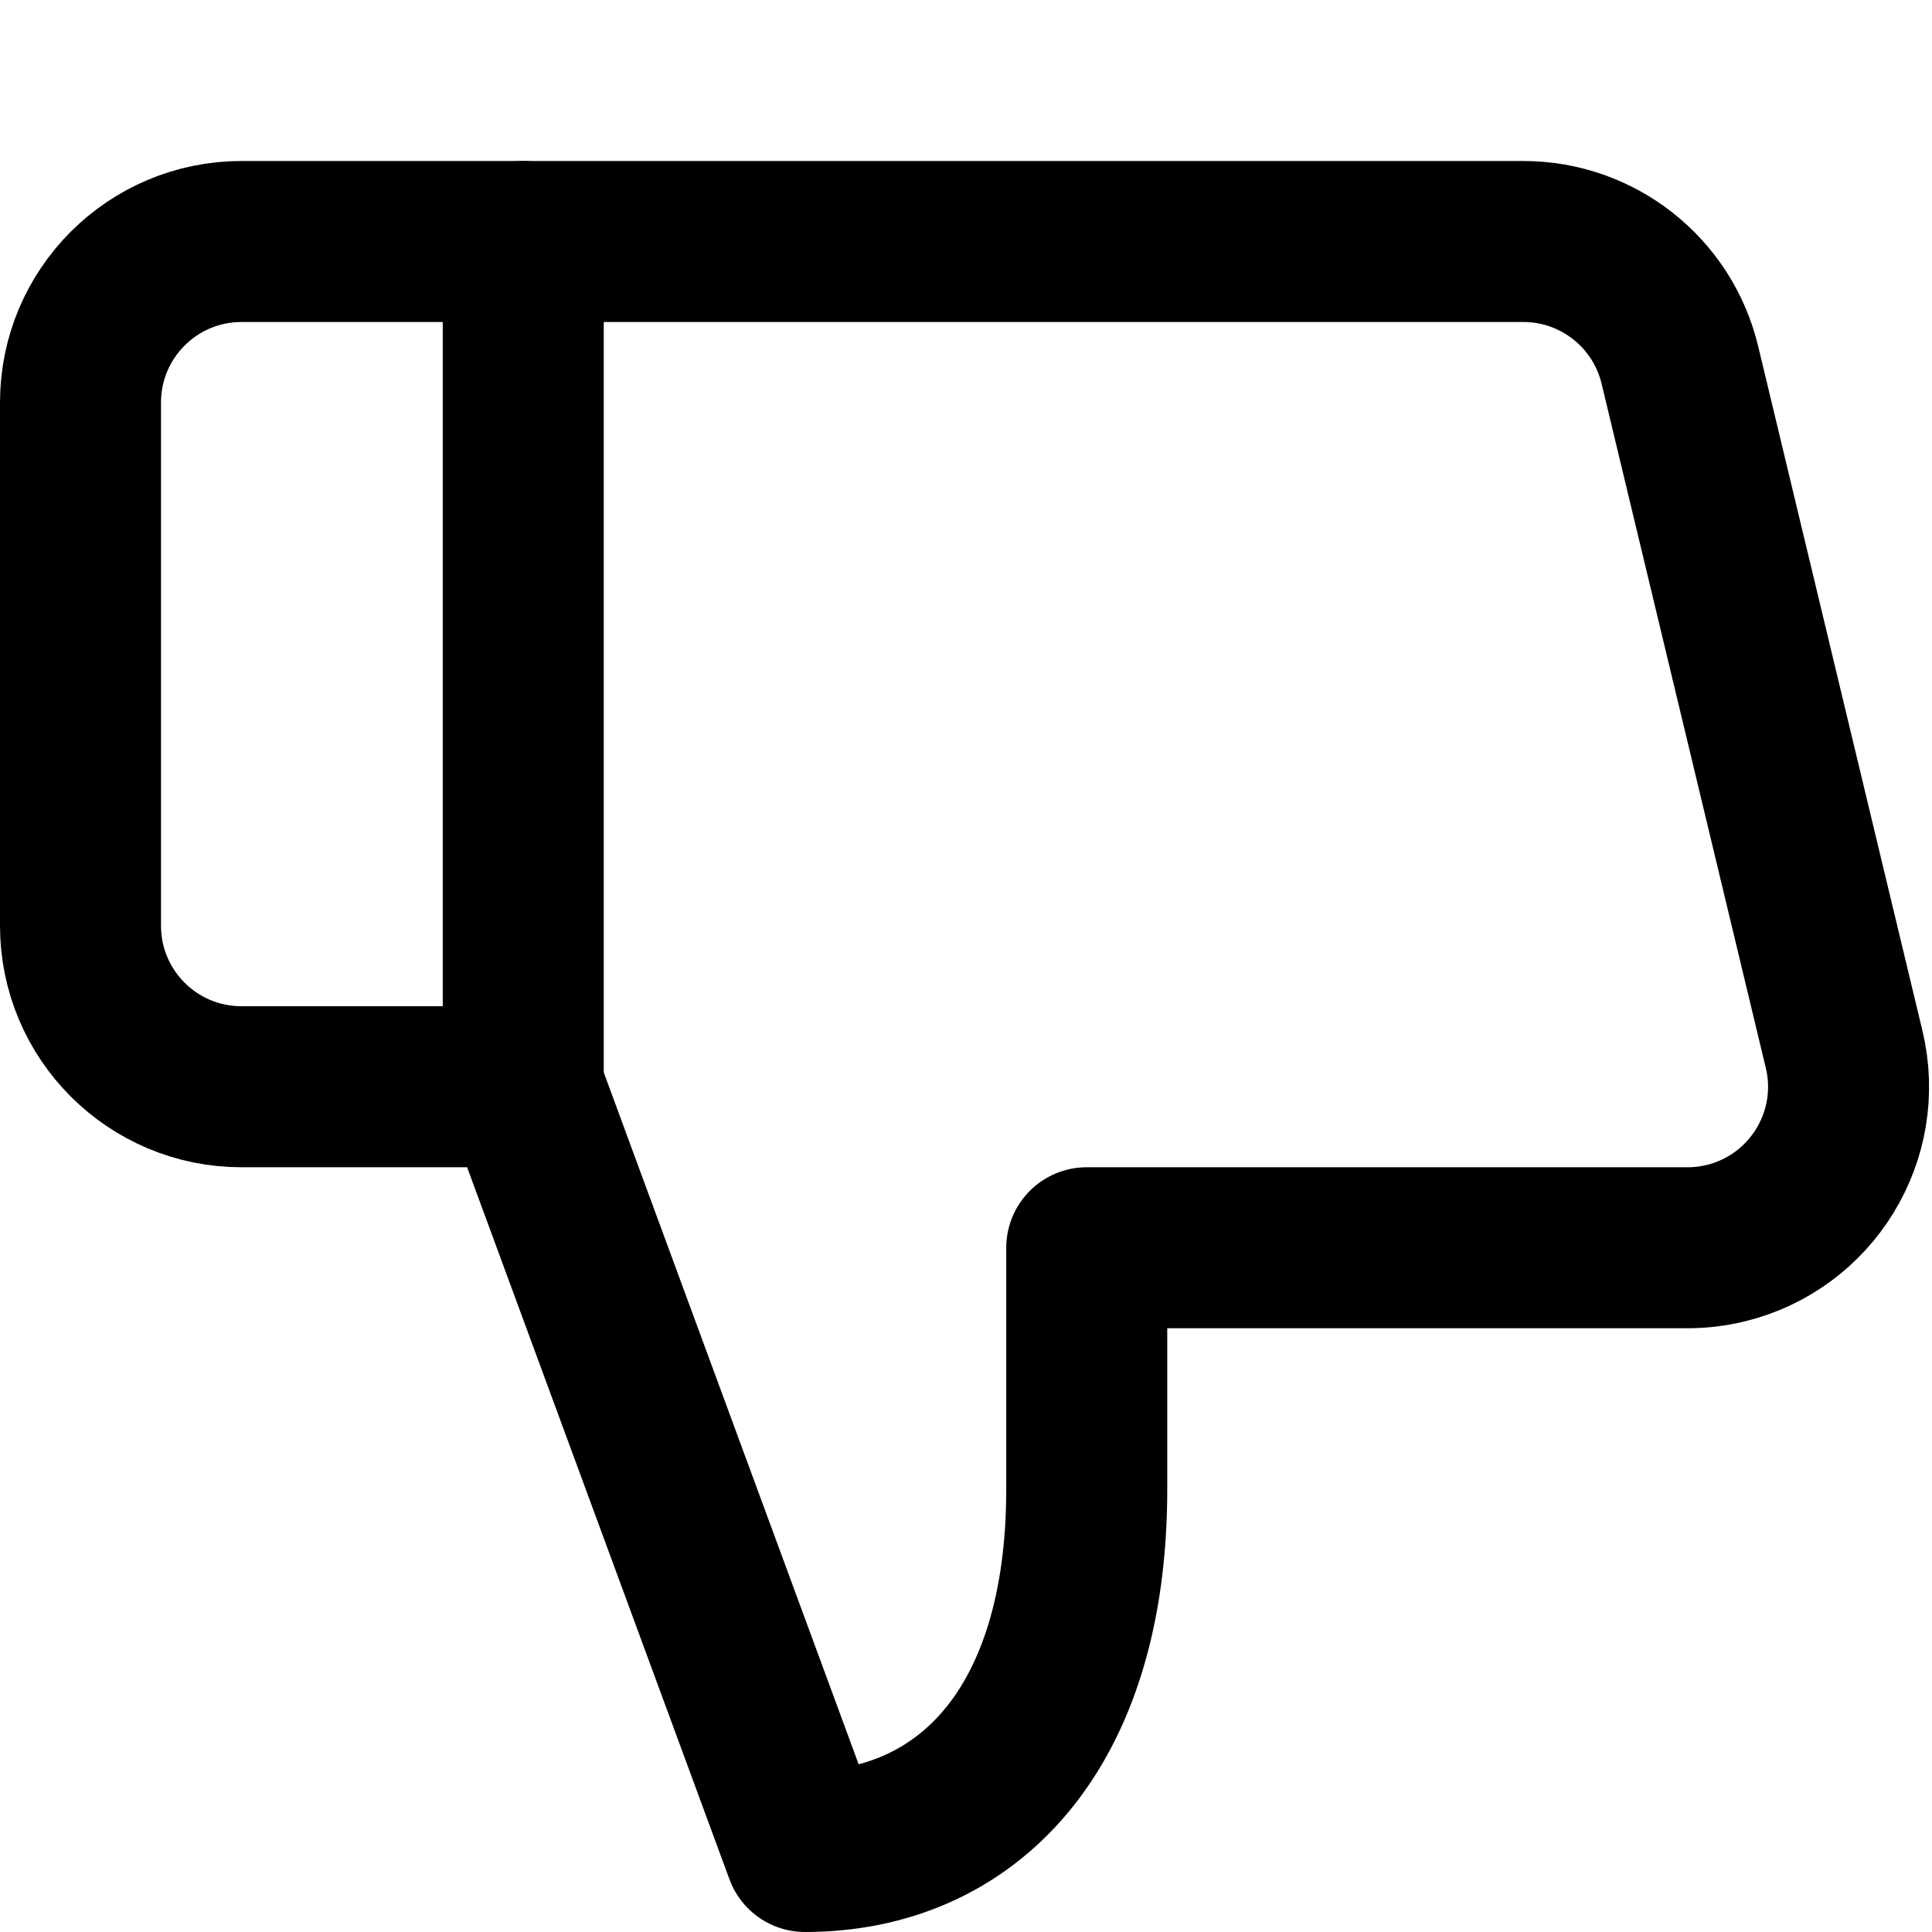 <?xml version="1.0" encoding="UTF-8"?>
<svg width="48px" height="48px" viewBox="0 0 48 48" version="1.1" xmlns="http://www.w3.org/2000/svg" xmlns:xlink="http://www.w3.org/1999/xlink">
    <!-- Generator: Sketch 50.2 (55047) - http://www.bohemiancoding.com/sketch -->
    <title>others/thumbs-down</title>
    <desc>Created with Sketch.</desc>
    <defs></defs>
    <g id="others/thumbs-down" stroke="none" stroke-width="1" fill="none" fill-rule="evenodd" stroke-linecap="round" stroke-linejoin="round">
        <path class="fillColor" d="M6,6 L37.846,6 C39.696,6 41.304,7.268 41.736,9.067 L45.816,26.067 C46.332,28.215 45.008,30.374 42.86,30.89 C42.554,30.963 42.241,31 41.926,31 L27,31 L27,37 C27,43 24,46 20,46 L13,27 L6,27 C3.791,27 2,25.209 2,23 L2,10 C2,7.791 3.791,6 6,6 Z" id="Path-451" stroke="#000000" stroke-width="4"></path>
        <path class="innerStrokeColor" d="M13,27 L13,6" id="Path-452" stroke="#000000" stroke-width="4"></path>
    </g>
</svg>
